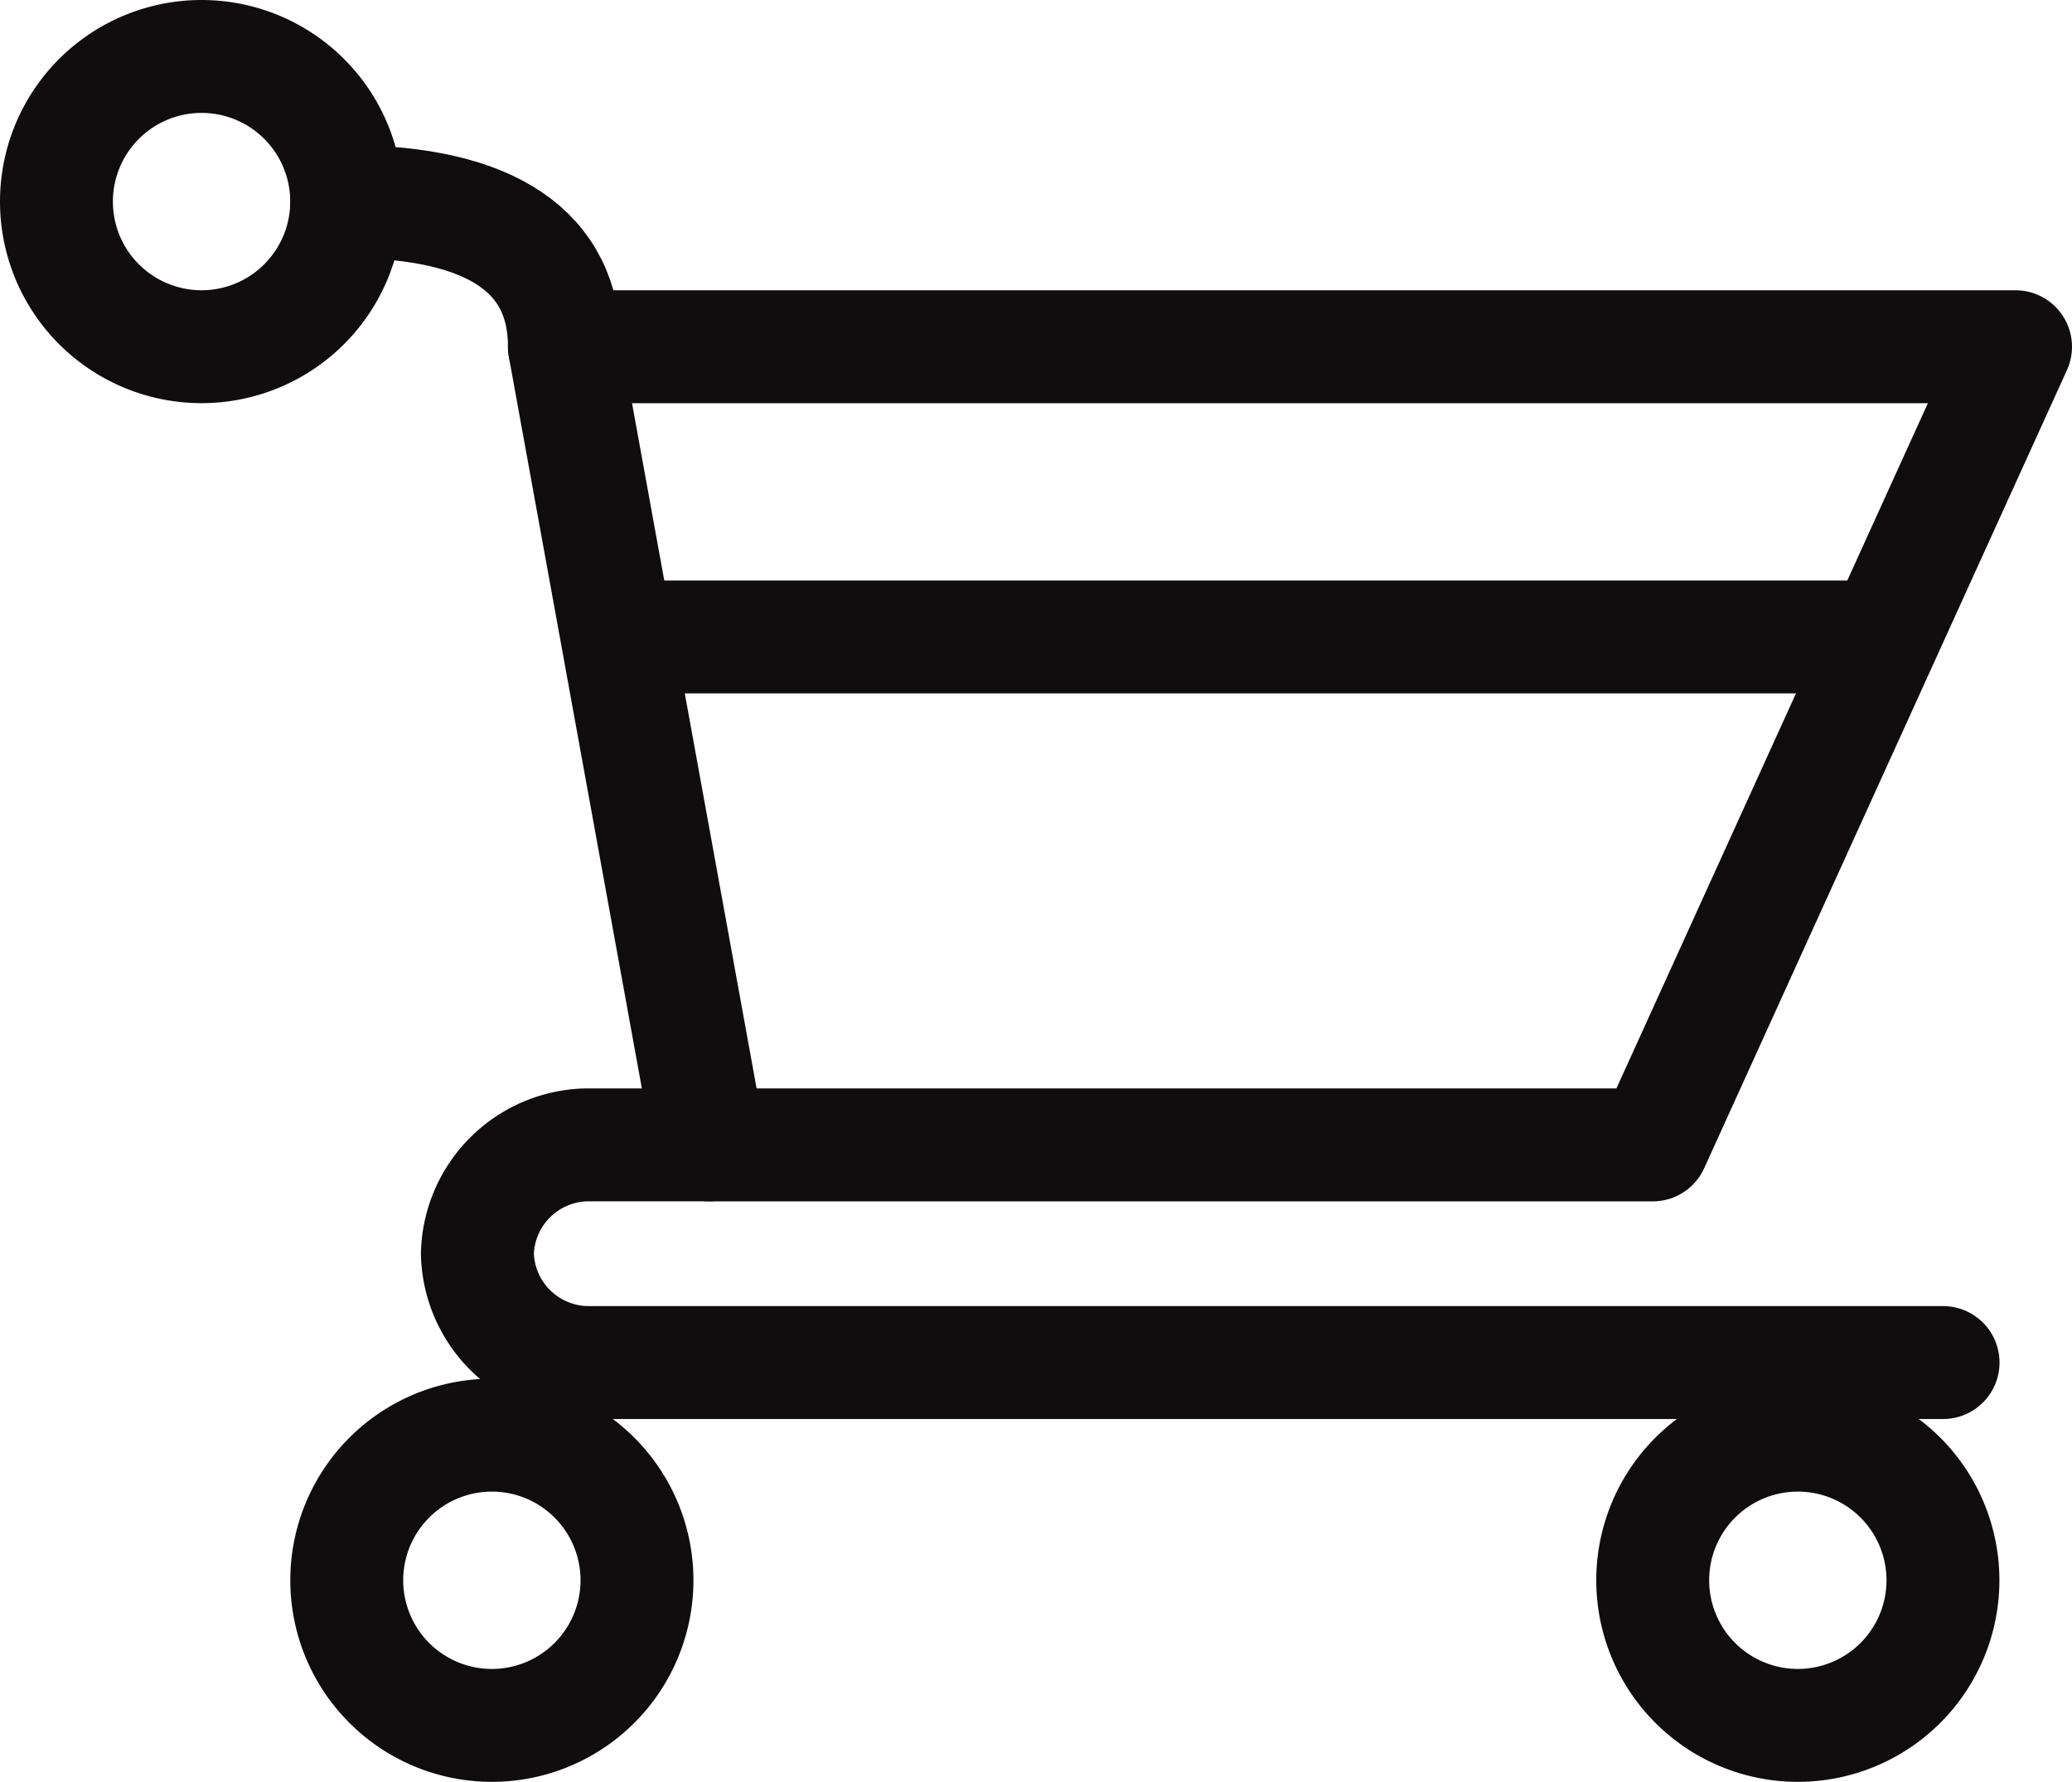 <svg xmlns="http://www.w3.org/2000/svg" width="55.057" height="47.345" viewBox="0 0 55.057 47.345">
  <g id="Group_48" data-name="Group 48" transform="translate(-694.5 -747.5)">
    <path id="Rectangle-53" d="M0,0H38.56L28.92,21.208H3.856Z" transform="translate(709.497 756.713)" fill="none" stroke="#0f0d0d" stroke-linecap="round" stroke-linejoin="round" stroke-width="3"/>
    <path id="Path-168" d="M6.17,0H2.892A2.965,2.965,0,0,0,0,2.892,2.965,2.965,0,0,0,2.892,5.784H38.946" transform="translate(707.185 777.92)" fill="none" stroke="#0f0d0d" stroke-linecap="round" stroke-linejoin="round" stroke-width="3"/>
    <path id="Oval-29" d="M7.712,3.856A3.856,3.856,0,1,1,3.856,0,3.856,3.856,0,0,1,7.712,3.856Z" transform="translate(696 749)" fill="none" stroke="#0f0d0d" stroke-linecap="round" stroke-linejoin="round" stroke-width="3"/>
    <path id="Oval-29-Copy" d="M7.712,3.856A3.856,3.856,0,1,1,3.856,0,3.856,3.856,0,0,1,7.712,3.856Z" transform="translate(703.714 785.633)" fill="none" stroke="#0f0d0d" stroke-linecap="round" stroke-linejoin="round" stroke-width="3"/>
    <path id="Oval-29-Copy-2" d="M7.712,3.856A3.856,3.856,0,1,1,3.856,0,3.856,3.856,0,0,1,7.712,3.856Z" transform="translate(738.416 785.633)" fill="none" stroke="#0f0d0d" stroke-linecap="round" stroke-linejoin="round" stroke-width="3"/>
    <path id="Path-169" d="M0,0C3.856,0,5.784,1.35,5.784,3.856" transform="translate(703.714 752.857)" fill="none" stroke="#0f0d0d" stroke-linecap="round" stroke-linejoin="round" stroke-width="3"/>
    <path id="Path-170" d="M0,0H32.776" transform="translate(711.422 764.425)" fill="none" stroke="#0f0d0d" stroke-linecap="round" stroke-linejoin="round" stroke-width="3"/>
  </g>
</svg>
